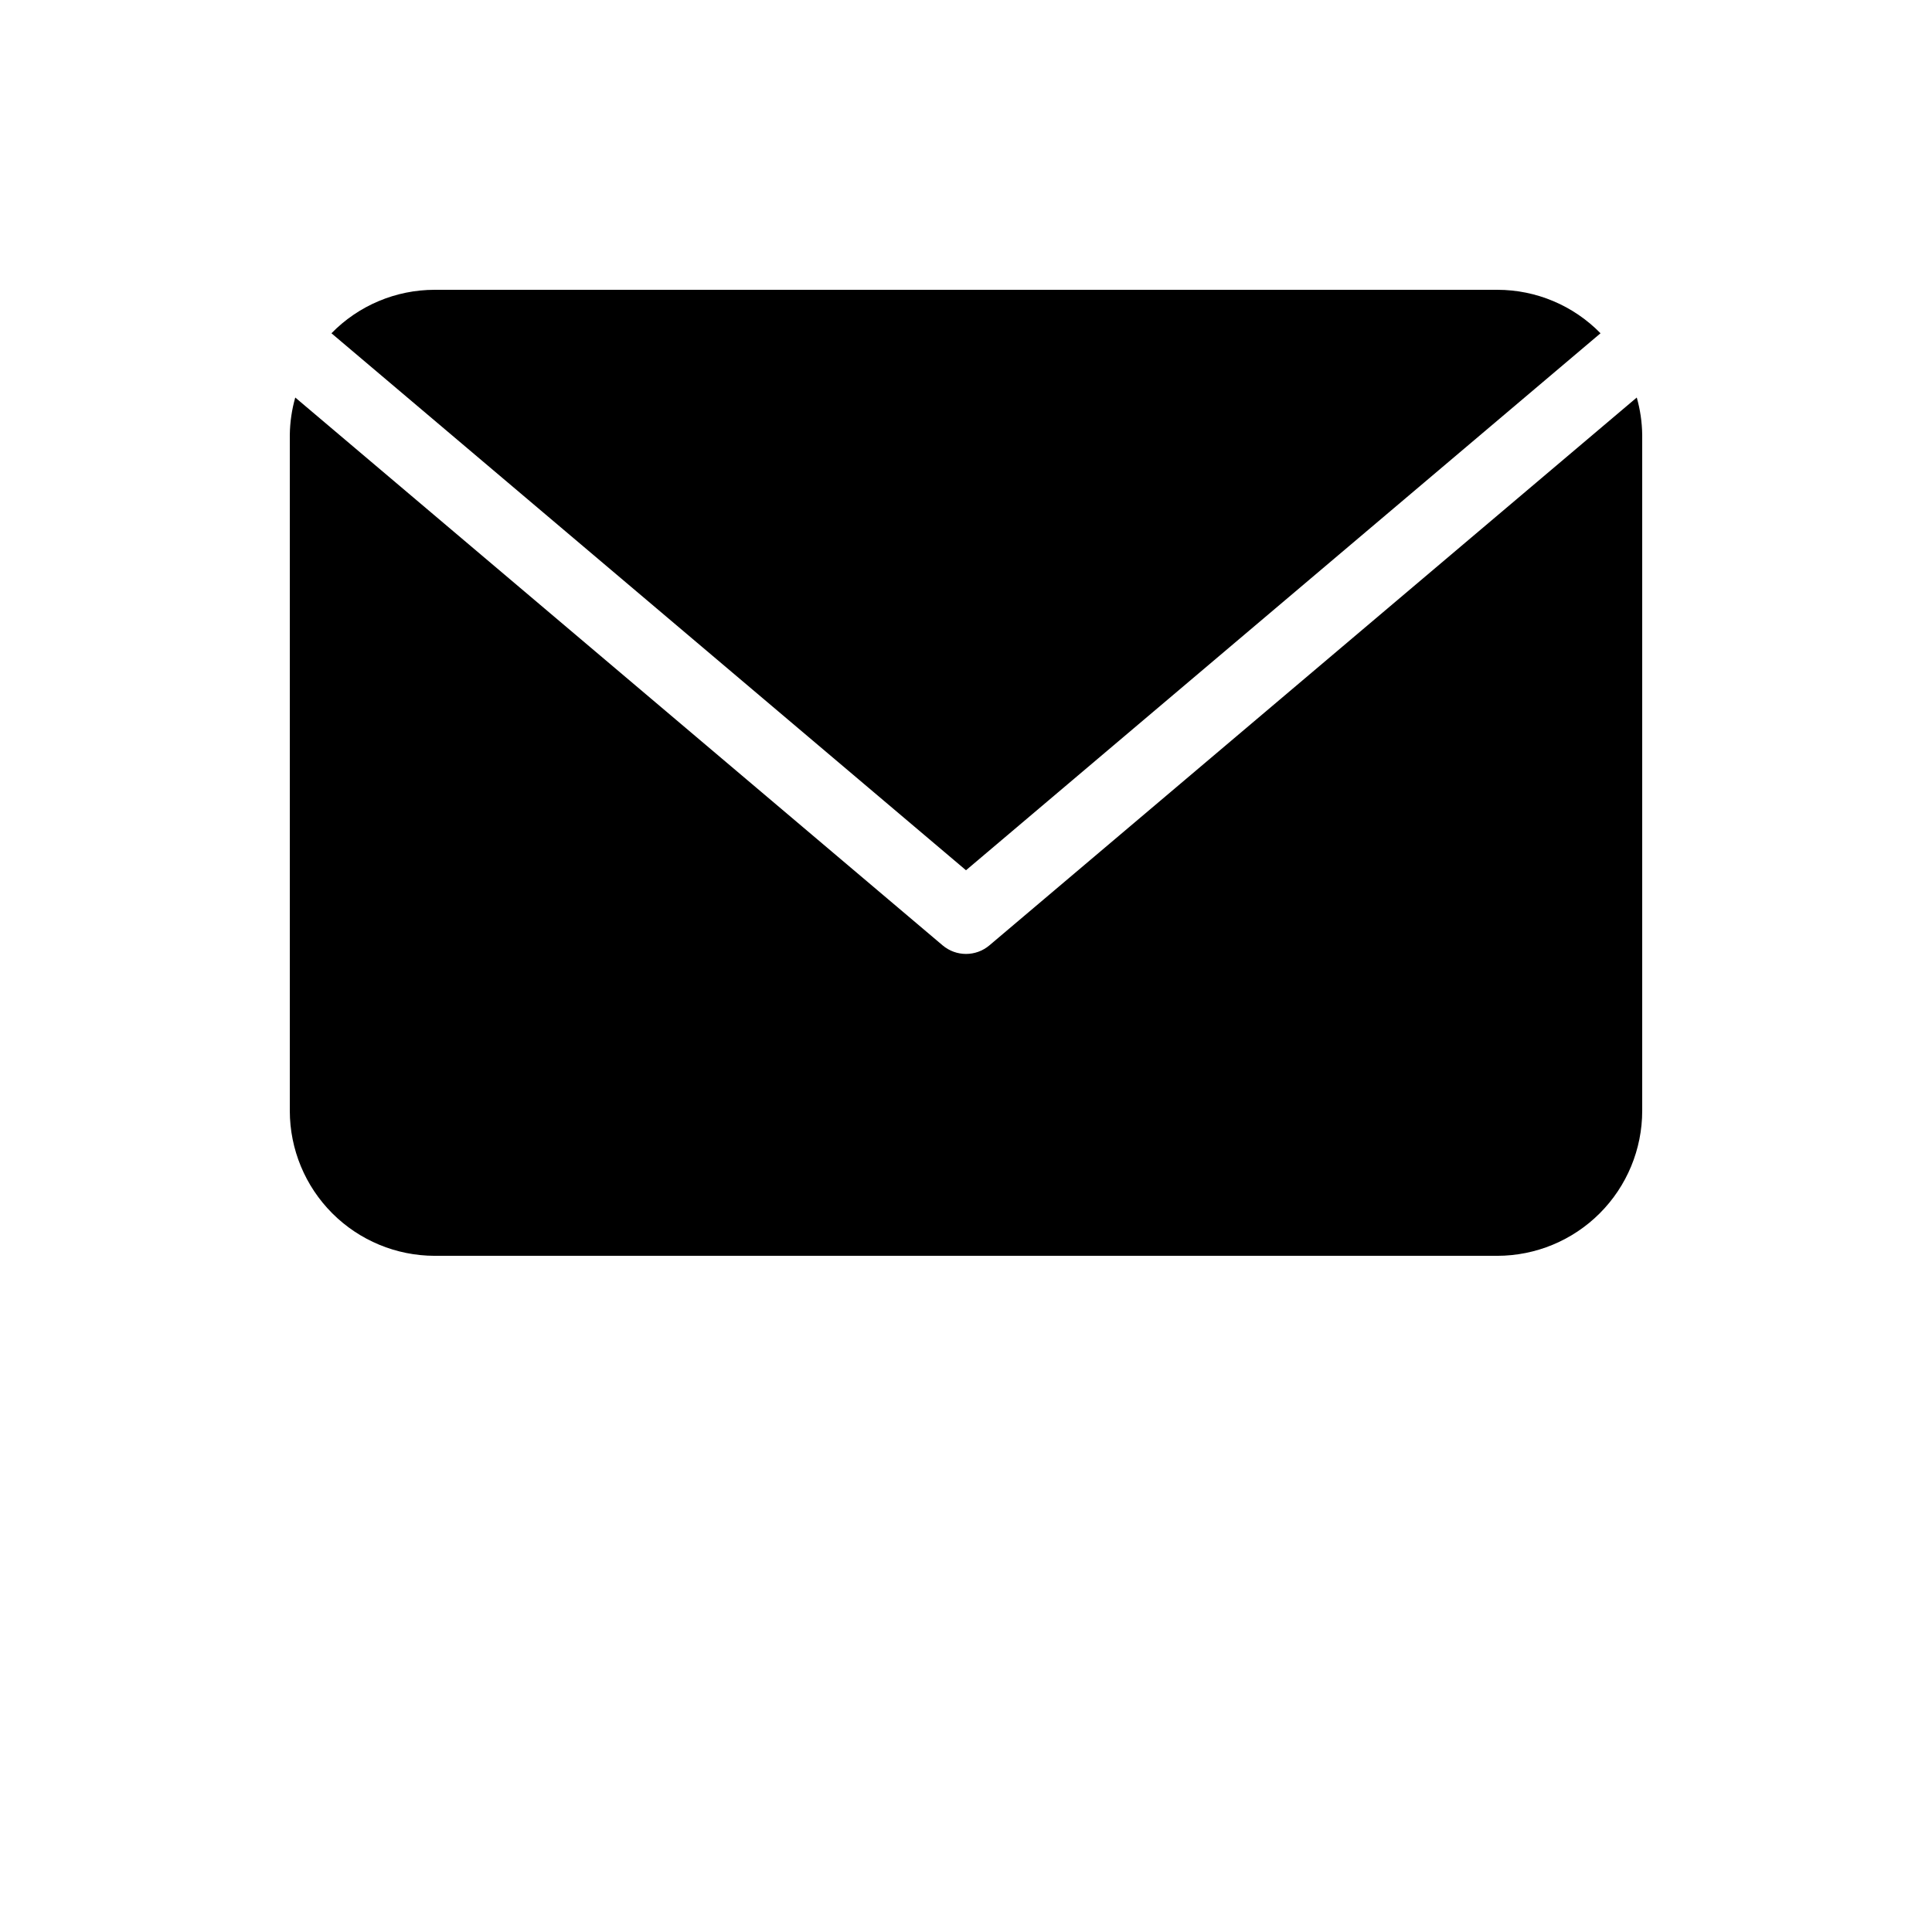 <?xml version="1.0" encoding="UTF-8"?>
<svg width="700pt" height="700pt" version="1.1" viewBox="0 0 700 700" xmlns="http://www.w3.org/2000/svg">
 <g>
  <path d="m350 315.31 229.9-194.56c-9.84-10.07-23.324-15.75-37.402-15.75h-385c-14.082 0-27.566 5.68-37.406 15.75z"/>
  <path d="m358.48 342.52c-4.891 4.144-12.062 4.144-16.953 0l-234.55-198.49c-1.246 4.387-1.91 8.918-1.973 13.477v245c0.016 13.918 5.551 27.266 15.395 37.105 9.84 9.844 23.188 15.379 37.105 15.395h385c13.918-0.016 27.266-5.551 37.105-15.395 9.844-9.84 15.379-23.188 15.395-37.105v-245c-0.062-4.559-0.727-9.09-1.973-13.477z"/>
 </g>
</svg>
